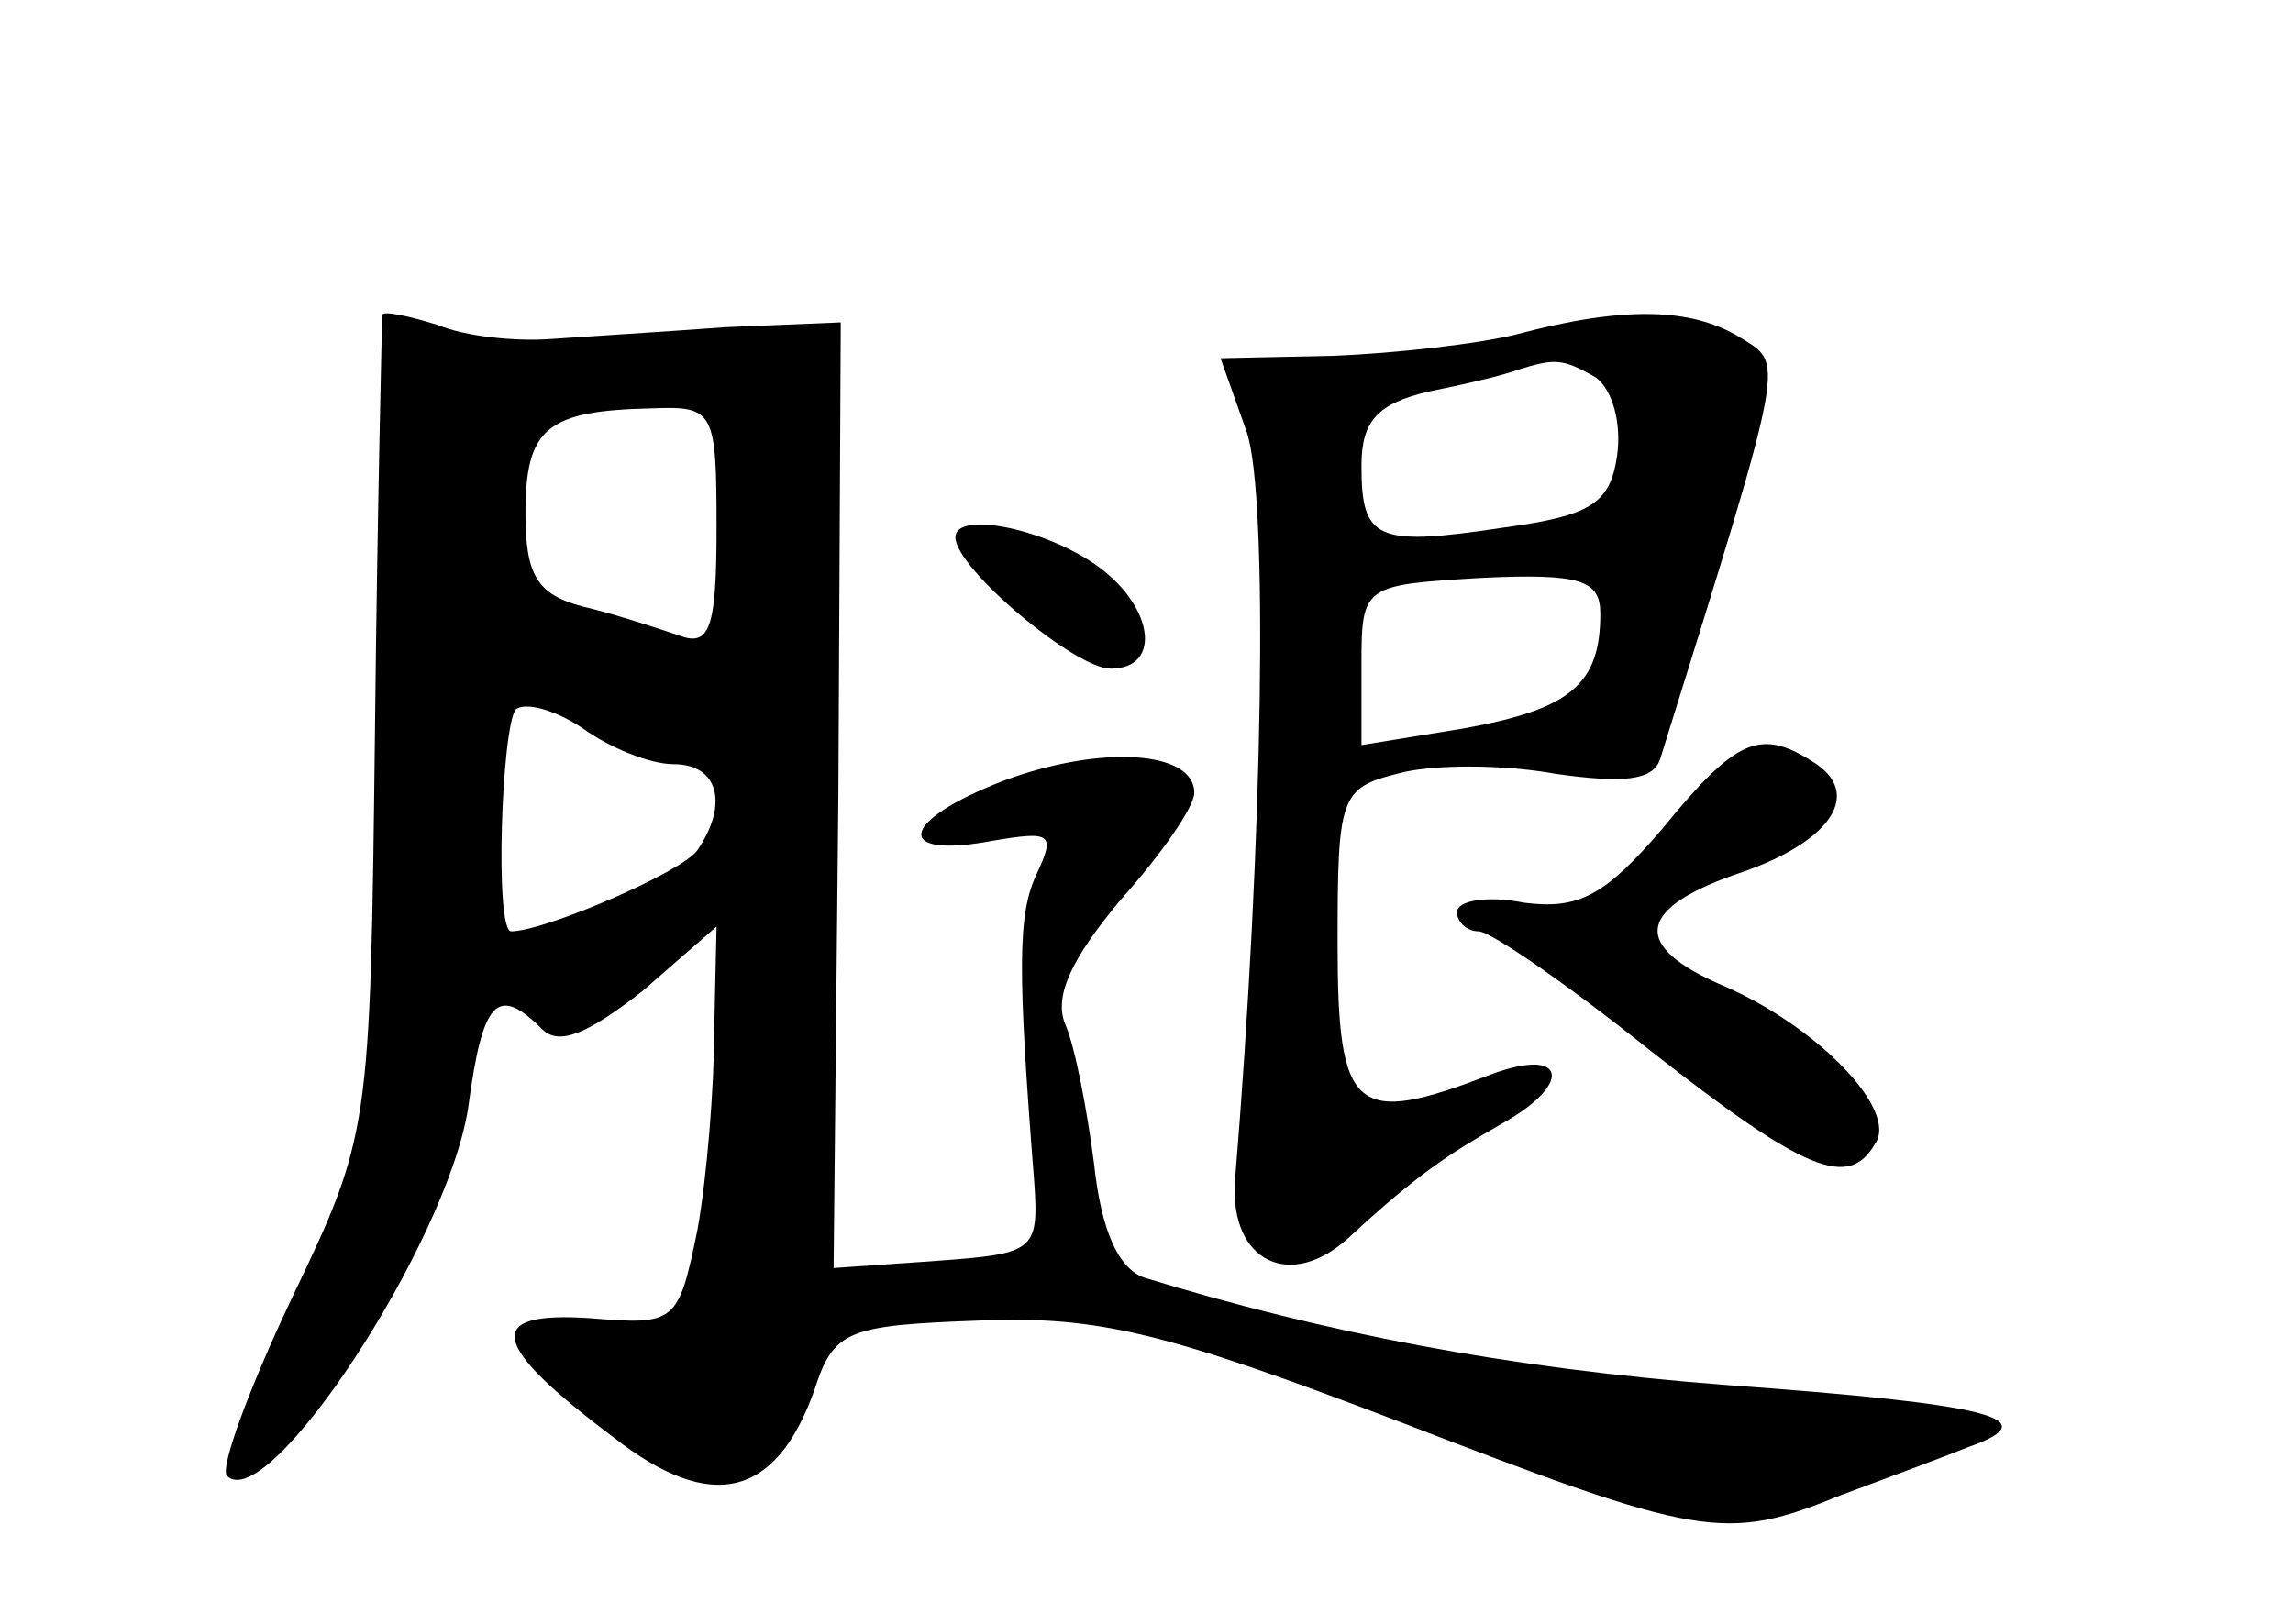 <?xml version="1.0" standalone="no"?>
<!DOCTYPE svg PUBLIC "-//W3C//DTD SVG 20010904//EN"
 "http://www.w3.org/TR/2001/REC-SVG-20010904/DTD/svg10.dtd">
<svg version="1.0" xmlns="http://www.w3.org/2000/svg"
 width="96pt" height="68pt" viewBox="0 0 96 68"
 preserveAspectRatio="xMidYMid meet">
<g transform="translate(0,68) scale(0.1,-0.1)"
fill="#000000" stroke="none">
<path d="M160 548 c0 -2 -2 -79 -3 -173 -2 -169 -2 -170 -35 -239 -18 -38 -30
-71 -27 -74 17 -17 92 97 101 154 6 45 12 52 31 33 7 -7 19 -2 42 16 l31 27
-1 -44 c0 -23 -3 -61 -7 -83 -8 -39 -9 -40 -45 -37 -45 3 -42 -11 10 -50 41
-32 68 -25 84 20 8 25 14 27 69 29 50 2 78 -5 175 -42 127 -49 137 -51 186
-31 19 7 43 16 53 20 34 12 9 18 -101 26 -92 7 -169 22 -244 45 -11 4 -18 20
-21 48 -3 23 -8 49 -12 58 -5 12 3 28 23 52 17 19 31 39 31 45 0 18 -40 20
-80 5 -44 -17 -46 -33 -4 -25 24 4 26 3 18 -14 -8 -17 -8 -40 -1 -129 2 -29 0
-30 -41 -33 l-43 -3 2 198 1 198 -48 -2 c-27 -2 -60 -4 -74 -5 -14 -1 -35 1
-47 6 -13 4 -23 6 -23 4z m140 -89 c0 -43 -3 -50 -16 -45 -9 3 -27 9 -40 12
-19 5 -24 13 -24 39 0 36 9 43 53 44 26 1 27 -1 27 -50z m-18 -99 c19 0 23
-17 10 -36 -6 -9 -64 -34 -78 -34 -7 0 -4 86 2 93 4 3 16 0 28 -8 11 -8 28
-15 38 -15z"/>
<path d="M635 540 c-16 -4 -51 -8 -77 -9 l-47 -1 11 -31 c9 -27 7 -169 -5
-314 -2 -33 23 -46 48 -23 28 26 42 35 63 47 31 17 28 33 -4 21 -57 -22 -64
-16 -64 55 0 61 1 65 25 71 14 4 44 4 66 0 28 -4 41 -3 44 6 54 173 52 165 33
177 -20 12 -48 13 -93 1z m33 -18 c7 -5 11 -19 9 -33 -3 -20 -11 -25 -48 -30
-53 -8 -59 -5 -59 26 0 19 7 26 28 31 15 3 32 7 37 9 16 5 19 5 33 -3z m2 -99
c0 -30 -13 -40 -57 -48 l-43 -7 0 34 c0 33 1 33 50 36 42 2 50 -1 50 -15z"/>
<path d="M400 455 c0 -13 50 -55 65 -55 22 0 18 27 -7 44 -22 15 -58 22 -58
11z"/>
<path d="M696 333 c-24 -28 -35 -34 -58 -31 -15 3 -28 1 -28 -4 0 -4 4 -8 9
-8 5 0 37 -22 72 -50 65 -51 83 -58 94 -39 10 14 -24 49 -63 66 -40 17 -37 33
8 48 37 13 50 33 29 46 -22 14 -32 10 -63 -28z"/>
</g>
</svg>
